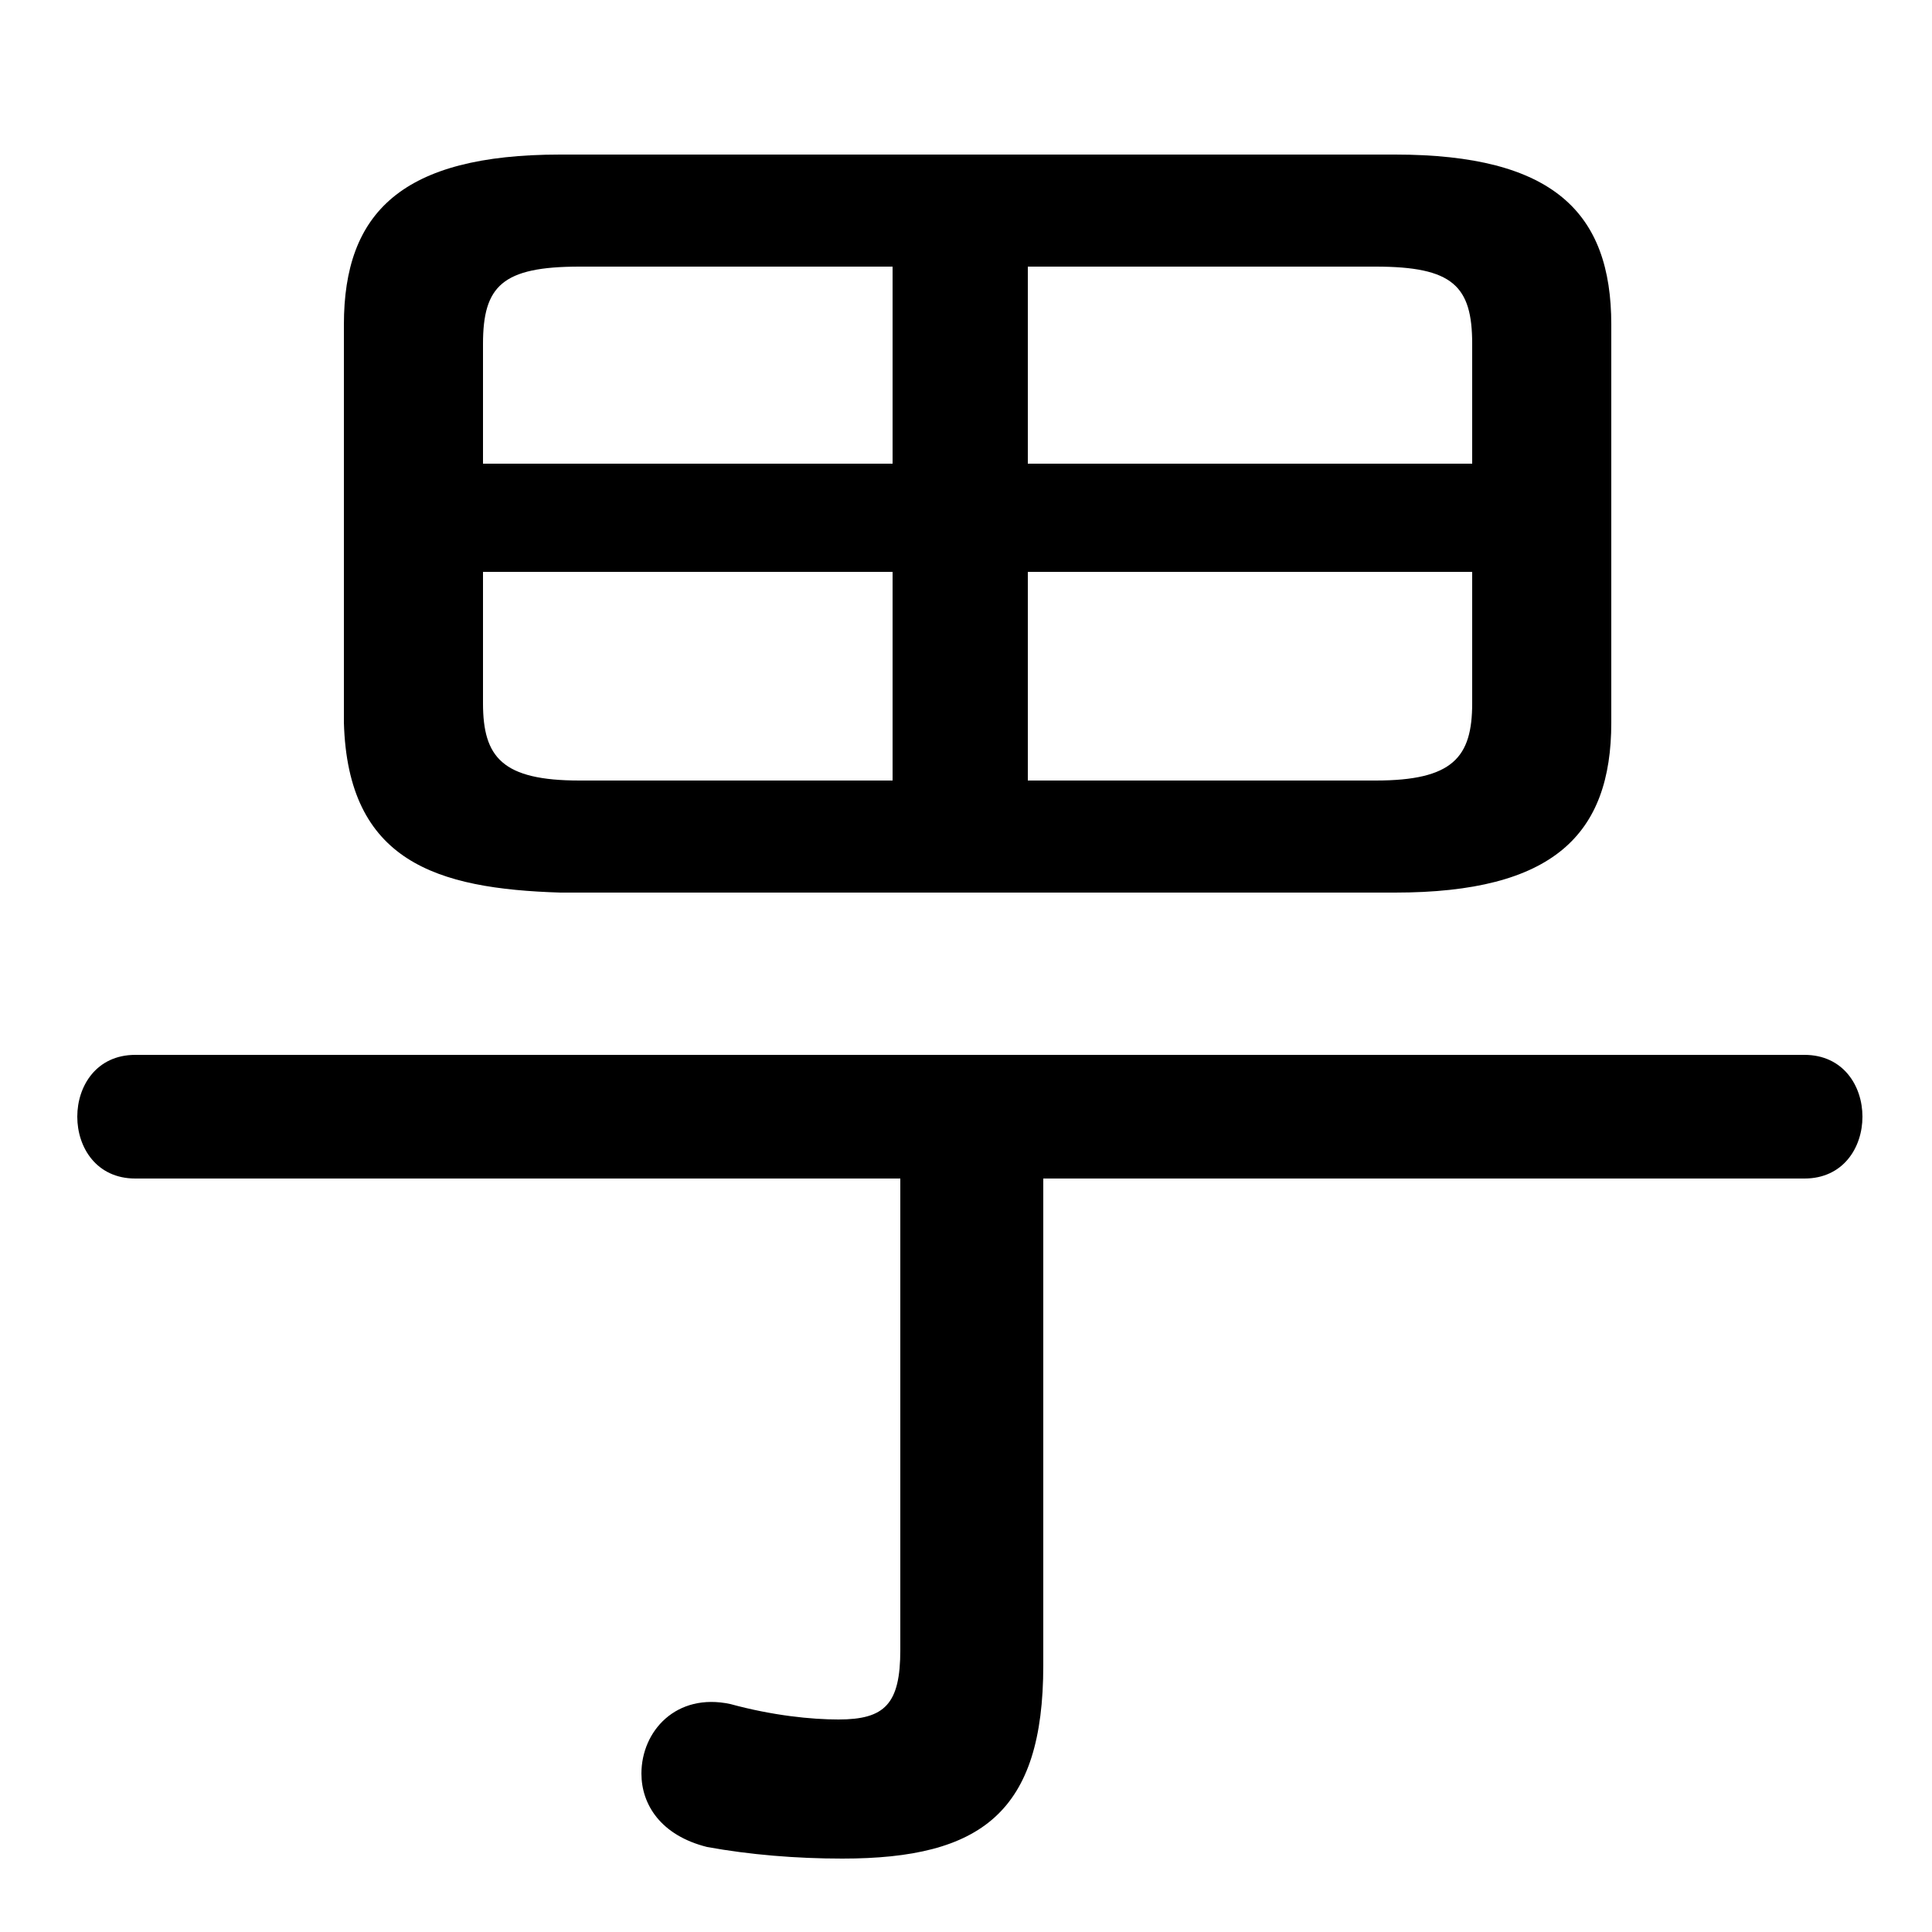 <svg xmlns="http://www.w3.org/2000/svg" viewBox="0 -44.0 50.0 50.0">
    <rect x="0" y="-44.0" width="50.0" height="50.0" fill="#808080" stroke="none"/>
    <g transform="scale(1, -1)">
        <!-- ボディの枠 -->
        <rect x="0" y="-6.0" width="50.0" height="50.0"
            stroke="white" fill="white"/>
        <!-- グリフ座標系の原点 -->
        <circle cx="0" cy="0" r="5" fill="white"/>
        <!-- グリフのアウトライン -->
        <g style="fill:black;stroke:#000000;stroke-width:0;stroke-linecap:round;stroke-linejoin:round;">
        <path d="M 36.1 20.9 C 40.2 20.9 41.7 22.4 41.7 25.3 L 41.7 35.6 C 41.7 38.5 40.2 40.0 36.1 40.0 L 14.5 40.0 C 10.4 40.0 8.9 38.5 8.9 35.6 L 8.9 25.3 C 9.0 21.7 11.3 21.0 14.5 20.9 Z M 38.1 29.2 L 38.1 25.8 C 38.1 24.4 37.6 23.8 35.6 23.8 L 26.6 23.8 L 26.6 29.2 Z M 38.1 32.0 L 26.6 32.0 L 26.6 37.1 L 35.6 37.1 C 37.6 37.1 38.1 36.6 38.1 35.1 Z M 23.1 37.1 L 23.1 32.0 L 12.5 32.0 L 12.5 35.1 C 12.5 36.6 13.0 37.1 15.0 37.1 Z M 12.5 29.2 L 23.1 29.2 L 23.1 23.8 L 15.0 23.8 C 13.0 23.8 12.5 24.4 12.5 25.8 Z M 27.0 13.5 L 46.7 13.5 C 47.7 13.5 48.2 14.3 48.2 15.1 C 48.2 15.9 47.7 16.7 46.7 16.7 L 3.5 16.7 C 2.5 16.7 2.0 15.9 2.0 15.1 C 2.0 14.3 2.5 13.5 3.5 13.5 L 23.3 13.5 L 23.3 1.3 C 23.3 -0.1 22.9 -0.5 21.7 -0.5 C 21.0 -0.5 20.0 -0.4 18.9 -0.1 C 17.5 0.2 16.6 -0.8 16.6 -1.9 C 16.6 -2.7 17.1 -3.5 18.3 -3.8 C 19.4 -4.0 20.6 -4.1 21.8 -4.1 C 25.4 -4.1 27.0 -2.9 27.0 0.9 Z"/>
    </g>
    </g>
</svg>
